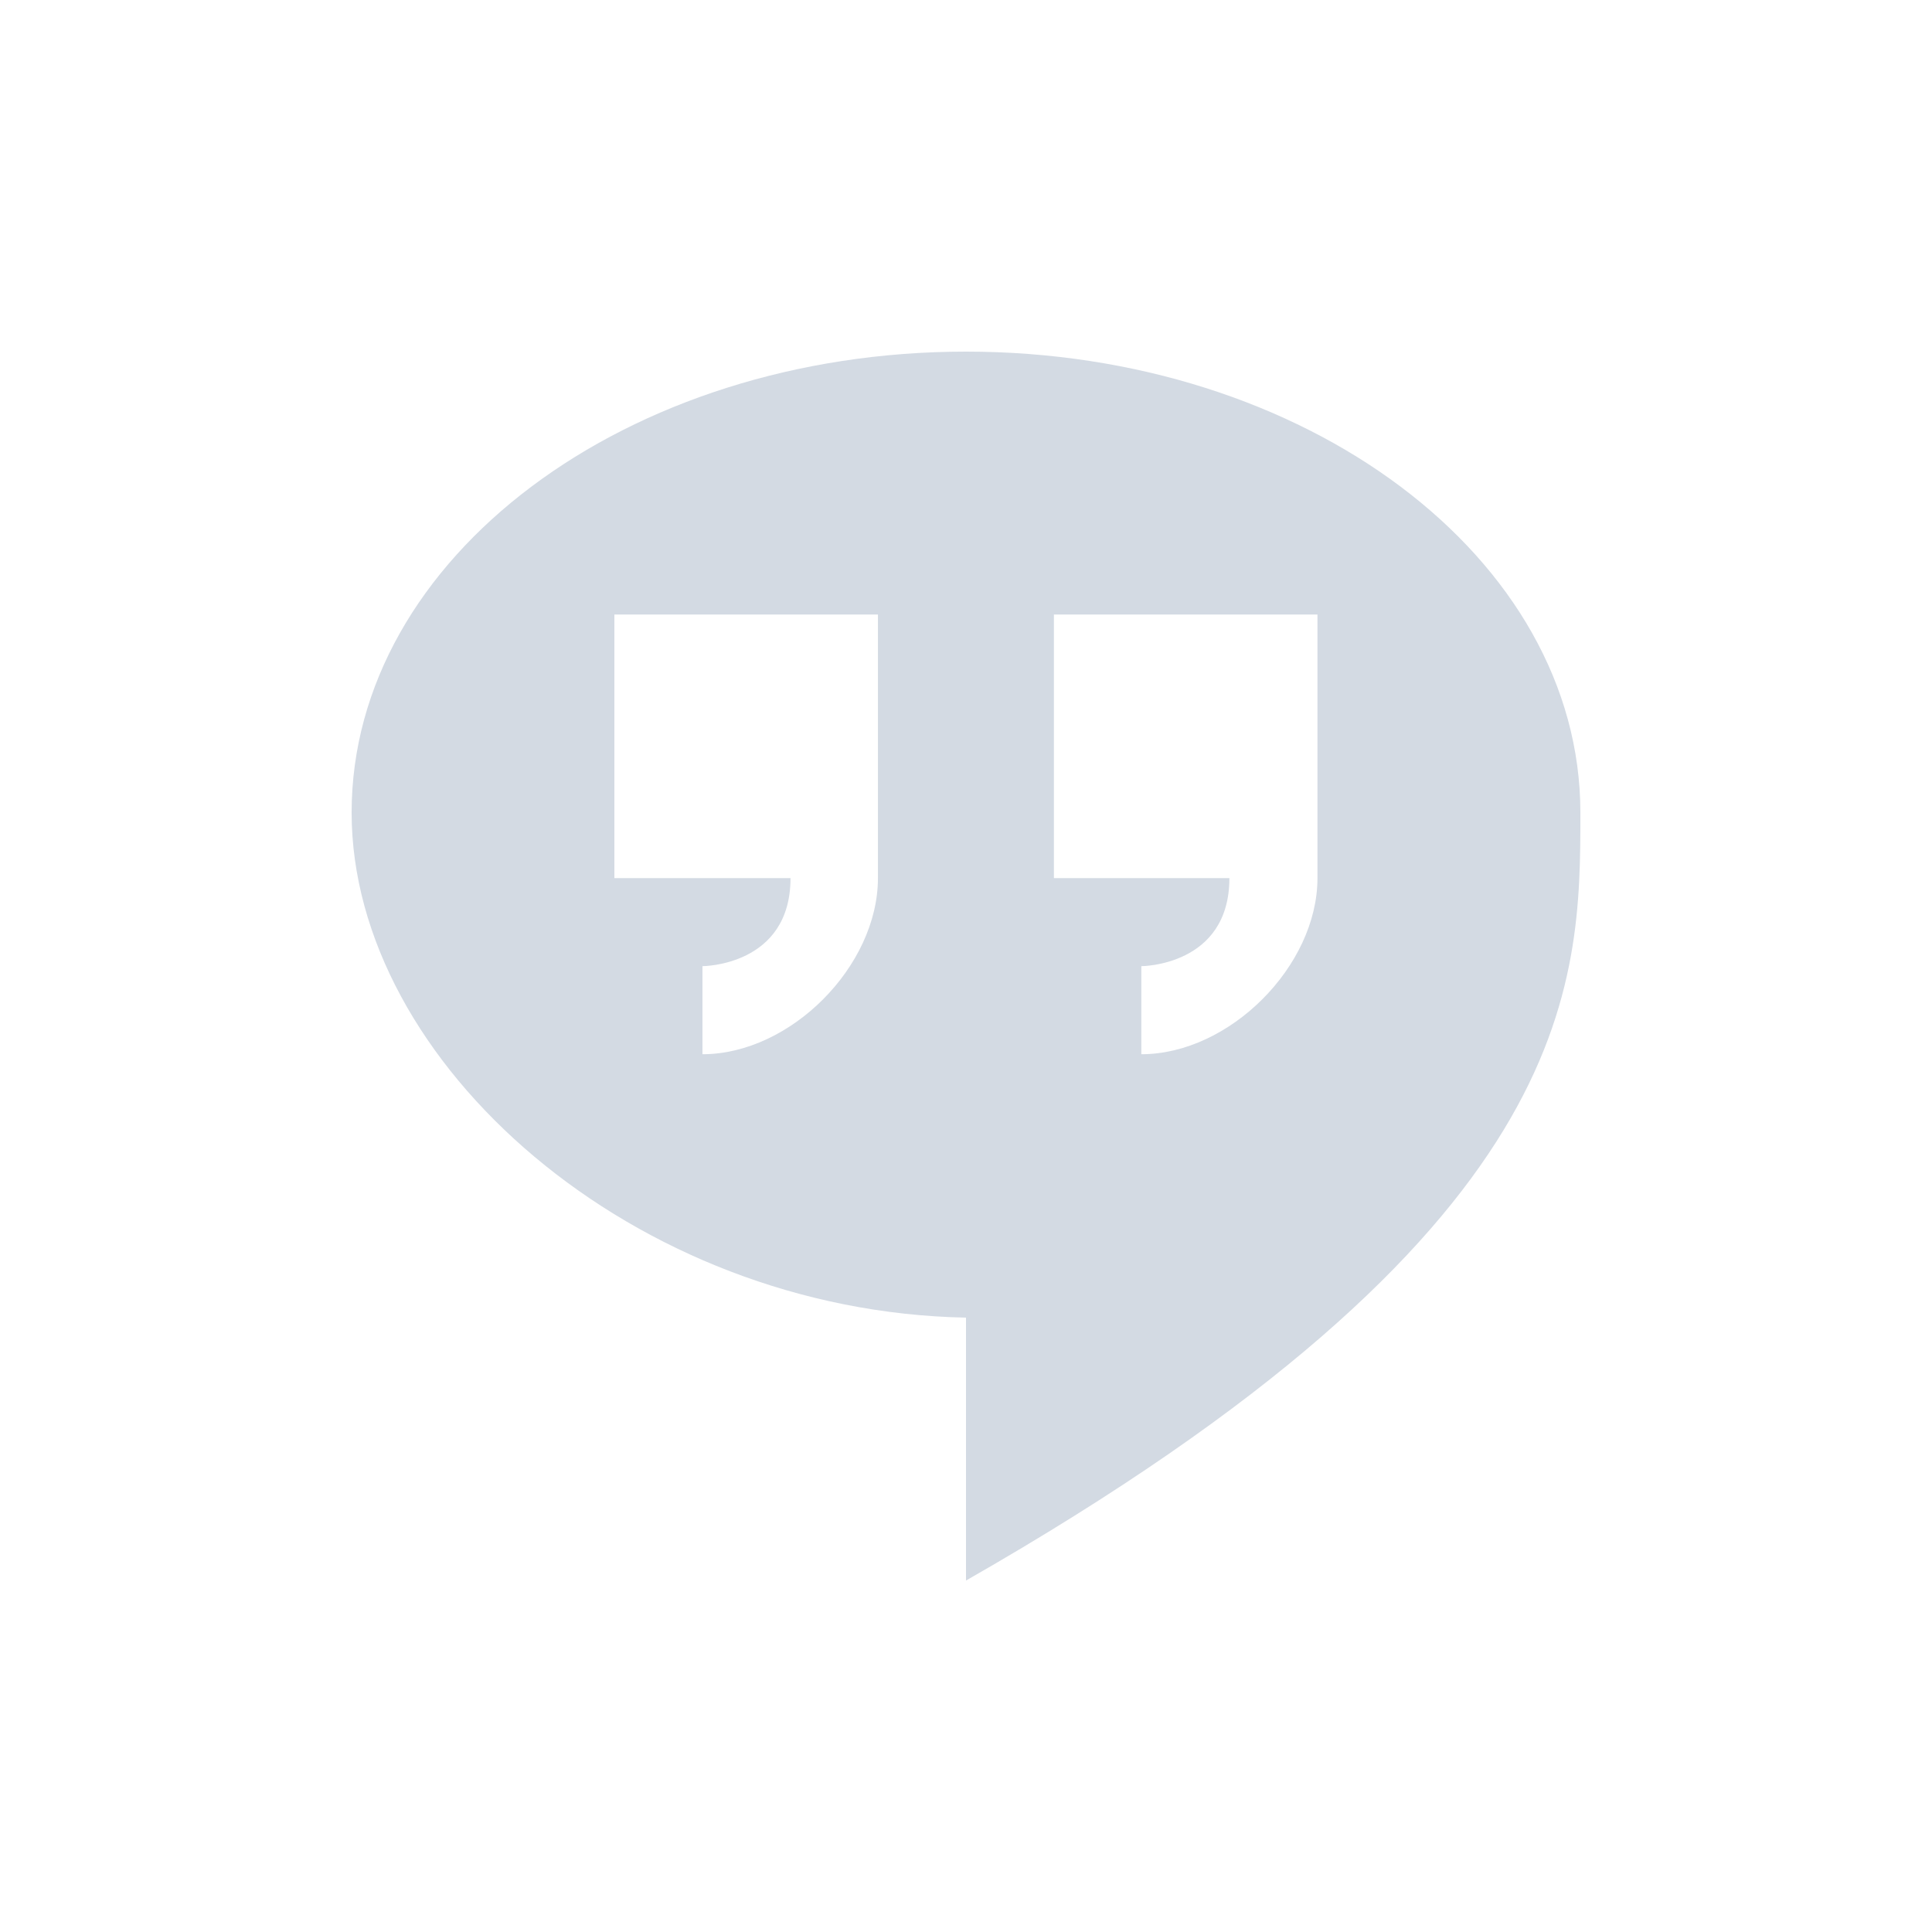 <svg height="12pt" viewBox="0 0 12 12" width="12pt" xmlns="http://www.w3.org/2000/svg"><path d="m6 2.184c-2.109 0-3.816 1.281-3.816 2.863 0 1.555 1.754 3.098 3.816 3.137v1.633c3.816-2.18 3.816-3.691 3.816-4.77 0-1.582-1.707-2.863-3.816-2.863zm-2.184 1.633h1.637v1.637c0 .547-.543 1.094-1.09 1.094v-.547s.547 0 .547-.547h-1.094zm2.73 0h1.637v1.637c0 .547-.547 1.094-1.094 1.094v-.547s.547 0 .547-.547h-1.09zm0 0" fill="#d3dae3"/></svg>